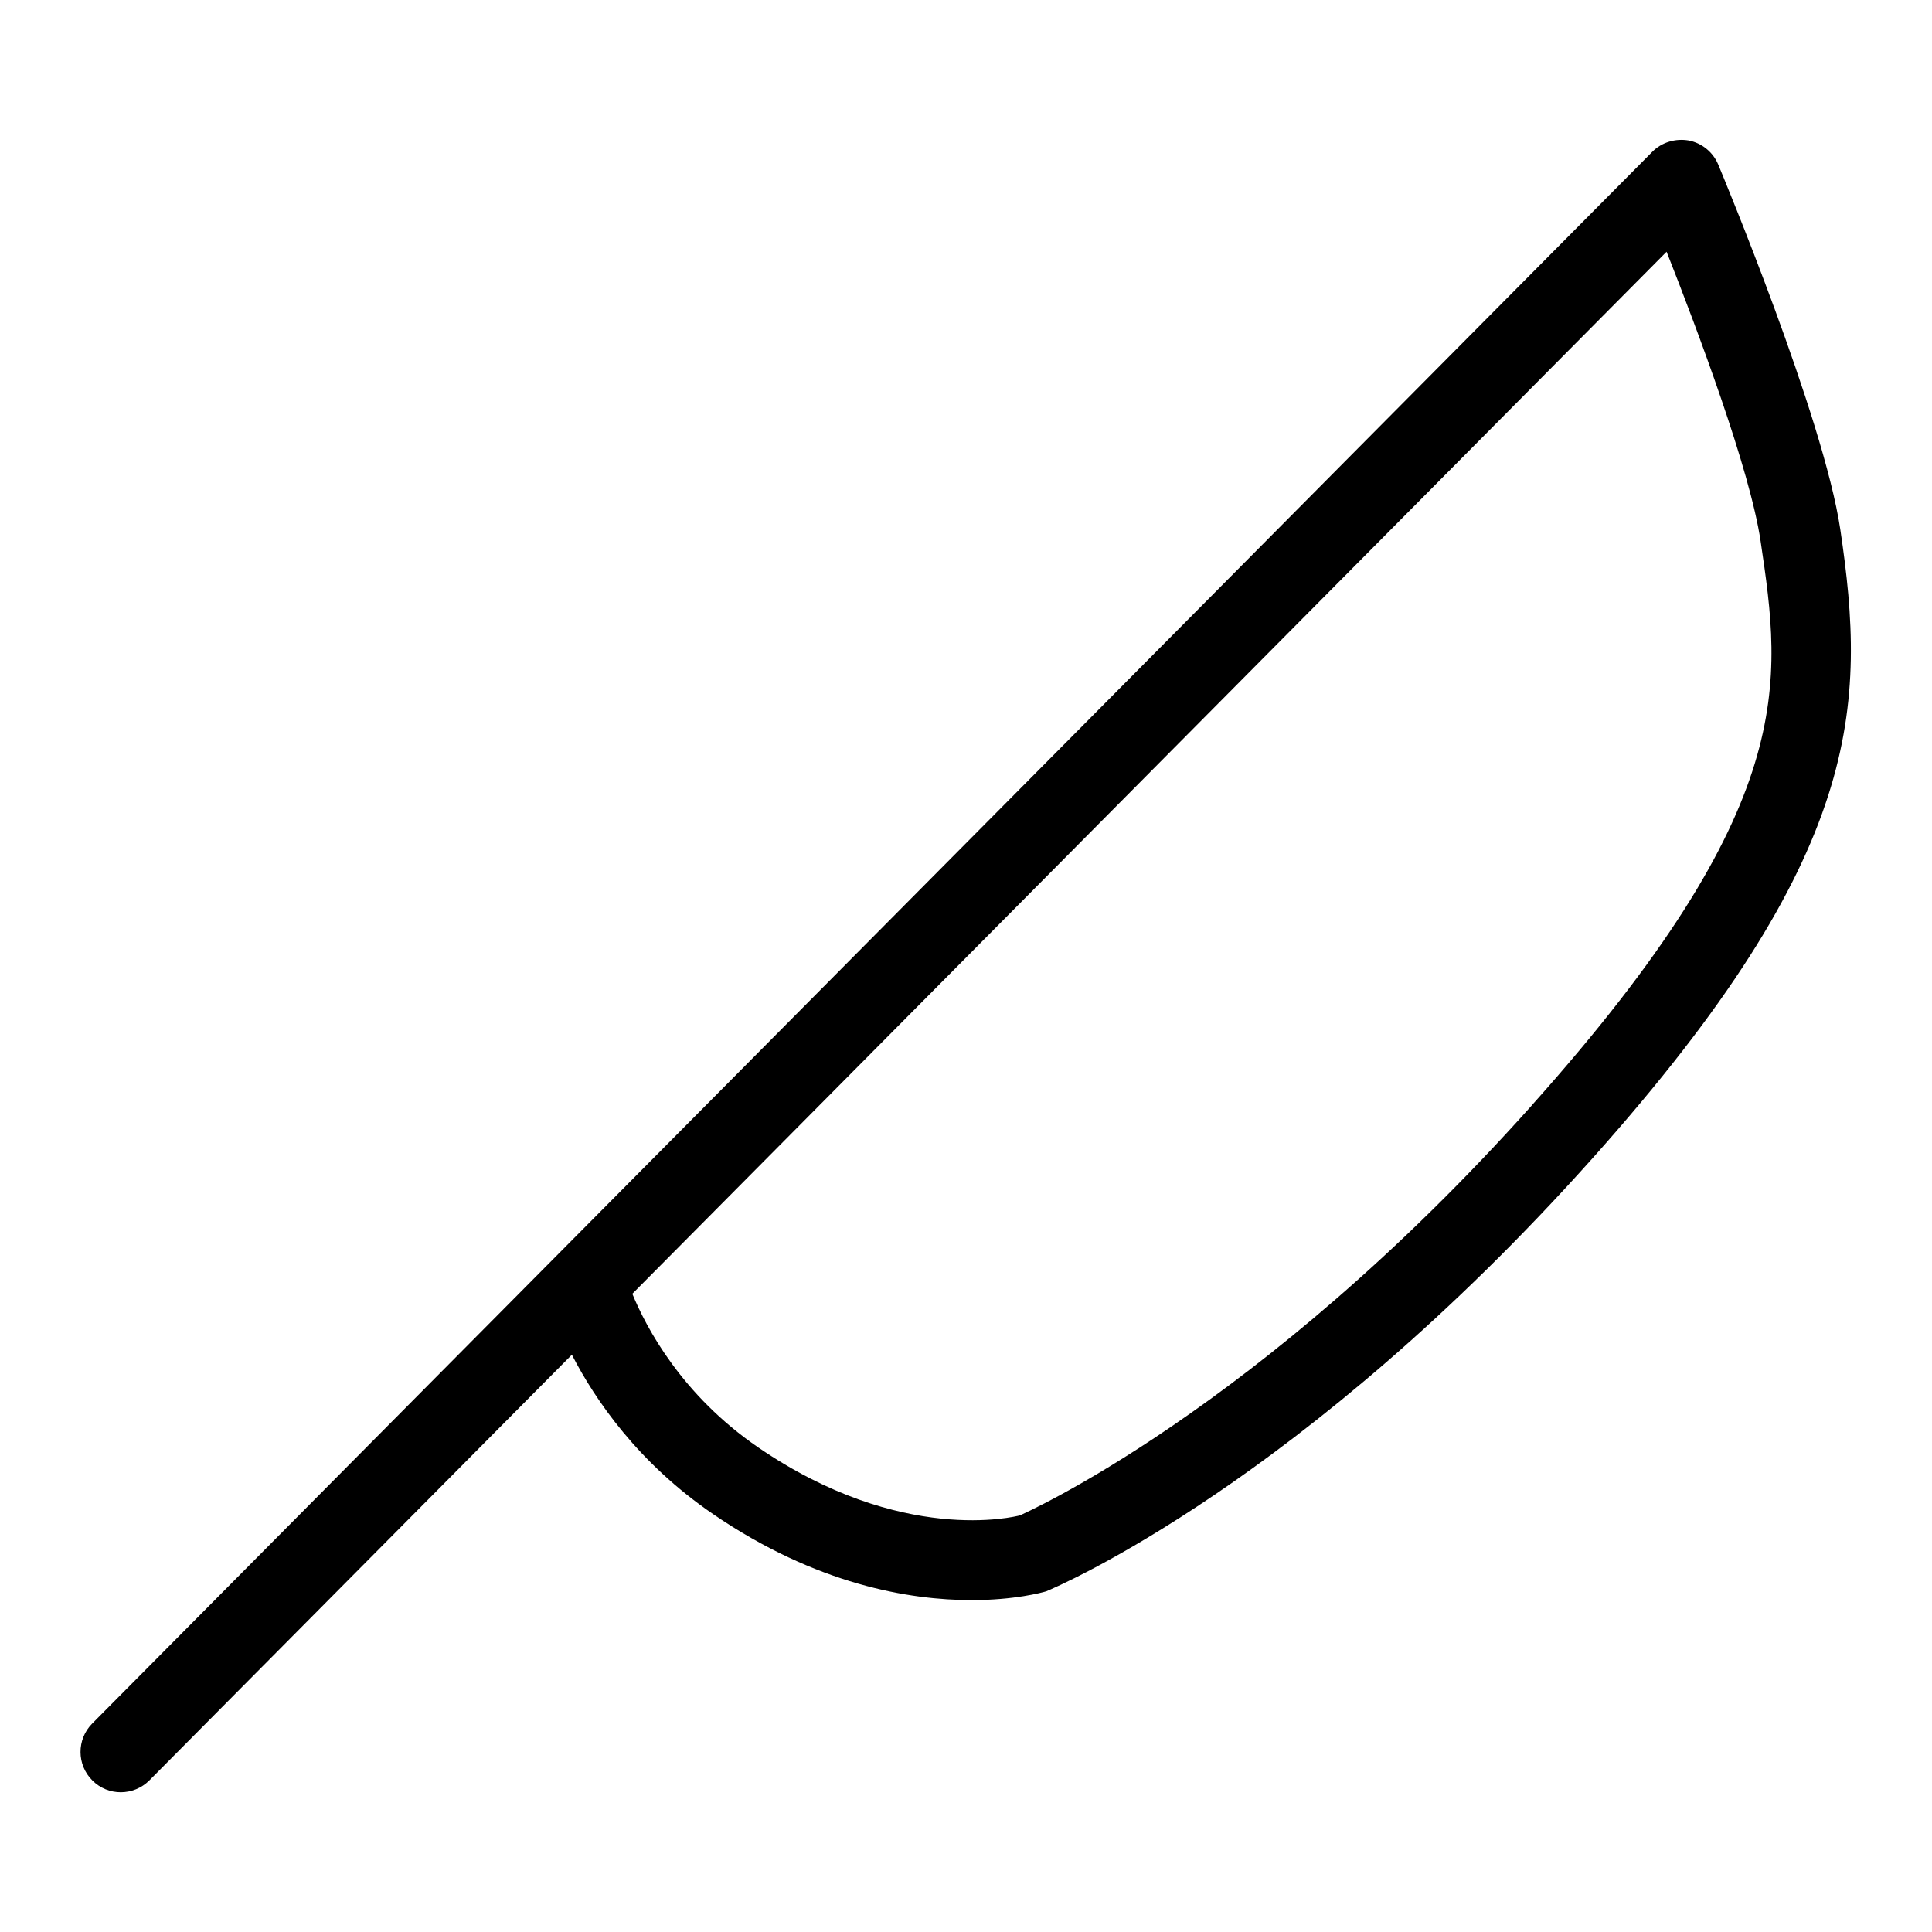 <?xml version="1.0" encoding="UTF-8"?>
<svg xmlns="http://www.w3.org/2000/svg" id="Layer_1" data-name="Layer 1" viewBox="0 0 24 24">
  <path d="M22.861,6.577c-.207-1.392-1.464-4.406-1.517-4.534-.064-.153-.202-.266-.366-.298-.164-.028-.333,.021-.451,.139L1.145,21.411c-.194,.196-.193,.513,.003,.707,.097,.098,.225,.146,.352,.146,.128,0,.257-.049,.355-.147l5.249-5.288c.291,.565,.824,1.343,1.752,1.978,1.287,.88,2.449,1.07,3.213,1.07,.533,0,.873-.093,.927-.109,.128-.053,3.186-1.349,6.788-5.381,3.372-3.775,3.402-5.618,3.077-7.81Zm-3.823,7.144c-3.424,3.834-6.376,5.103-6.366,5.103h0c-.06,.016-1.474,.373-3.252-.843-.953-.652-1.395-1.494-1.565-1.909L20.703,3.127c.383,.97,1.037,2.707,1.168,3.597,.261,1.76,.487,3.279-2.834,6.997Z"/>
</svg>
